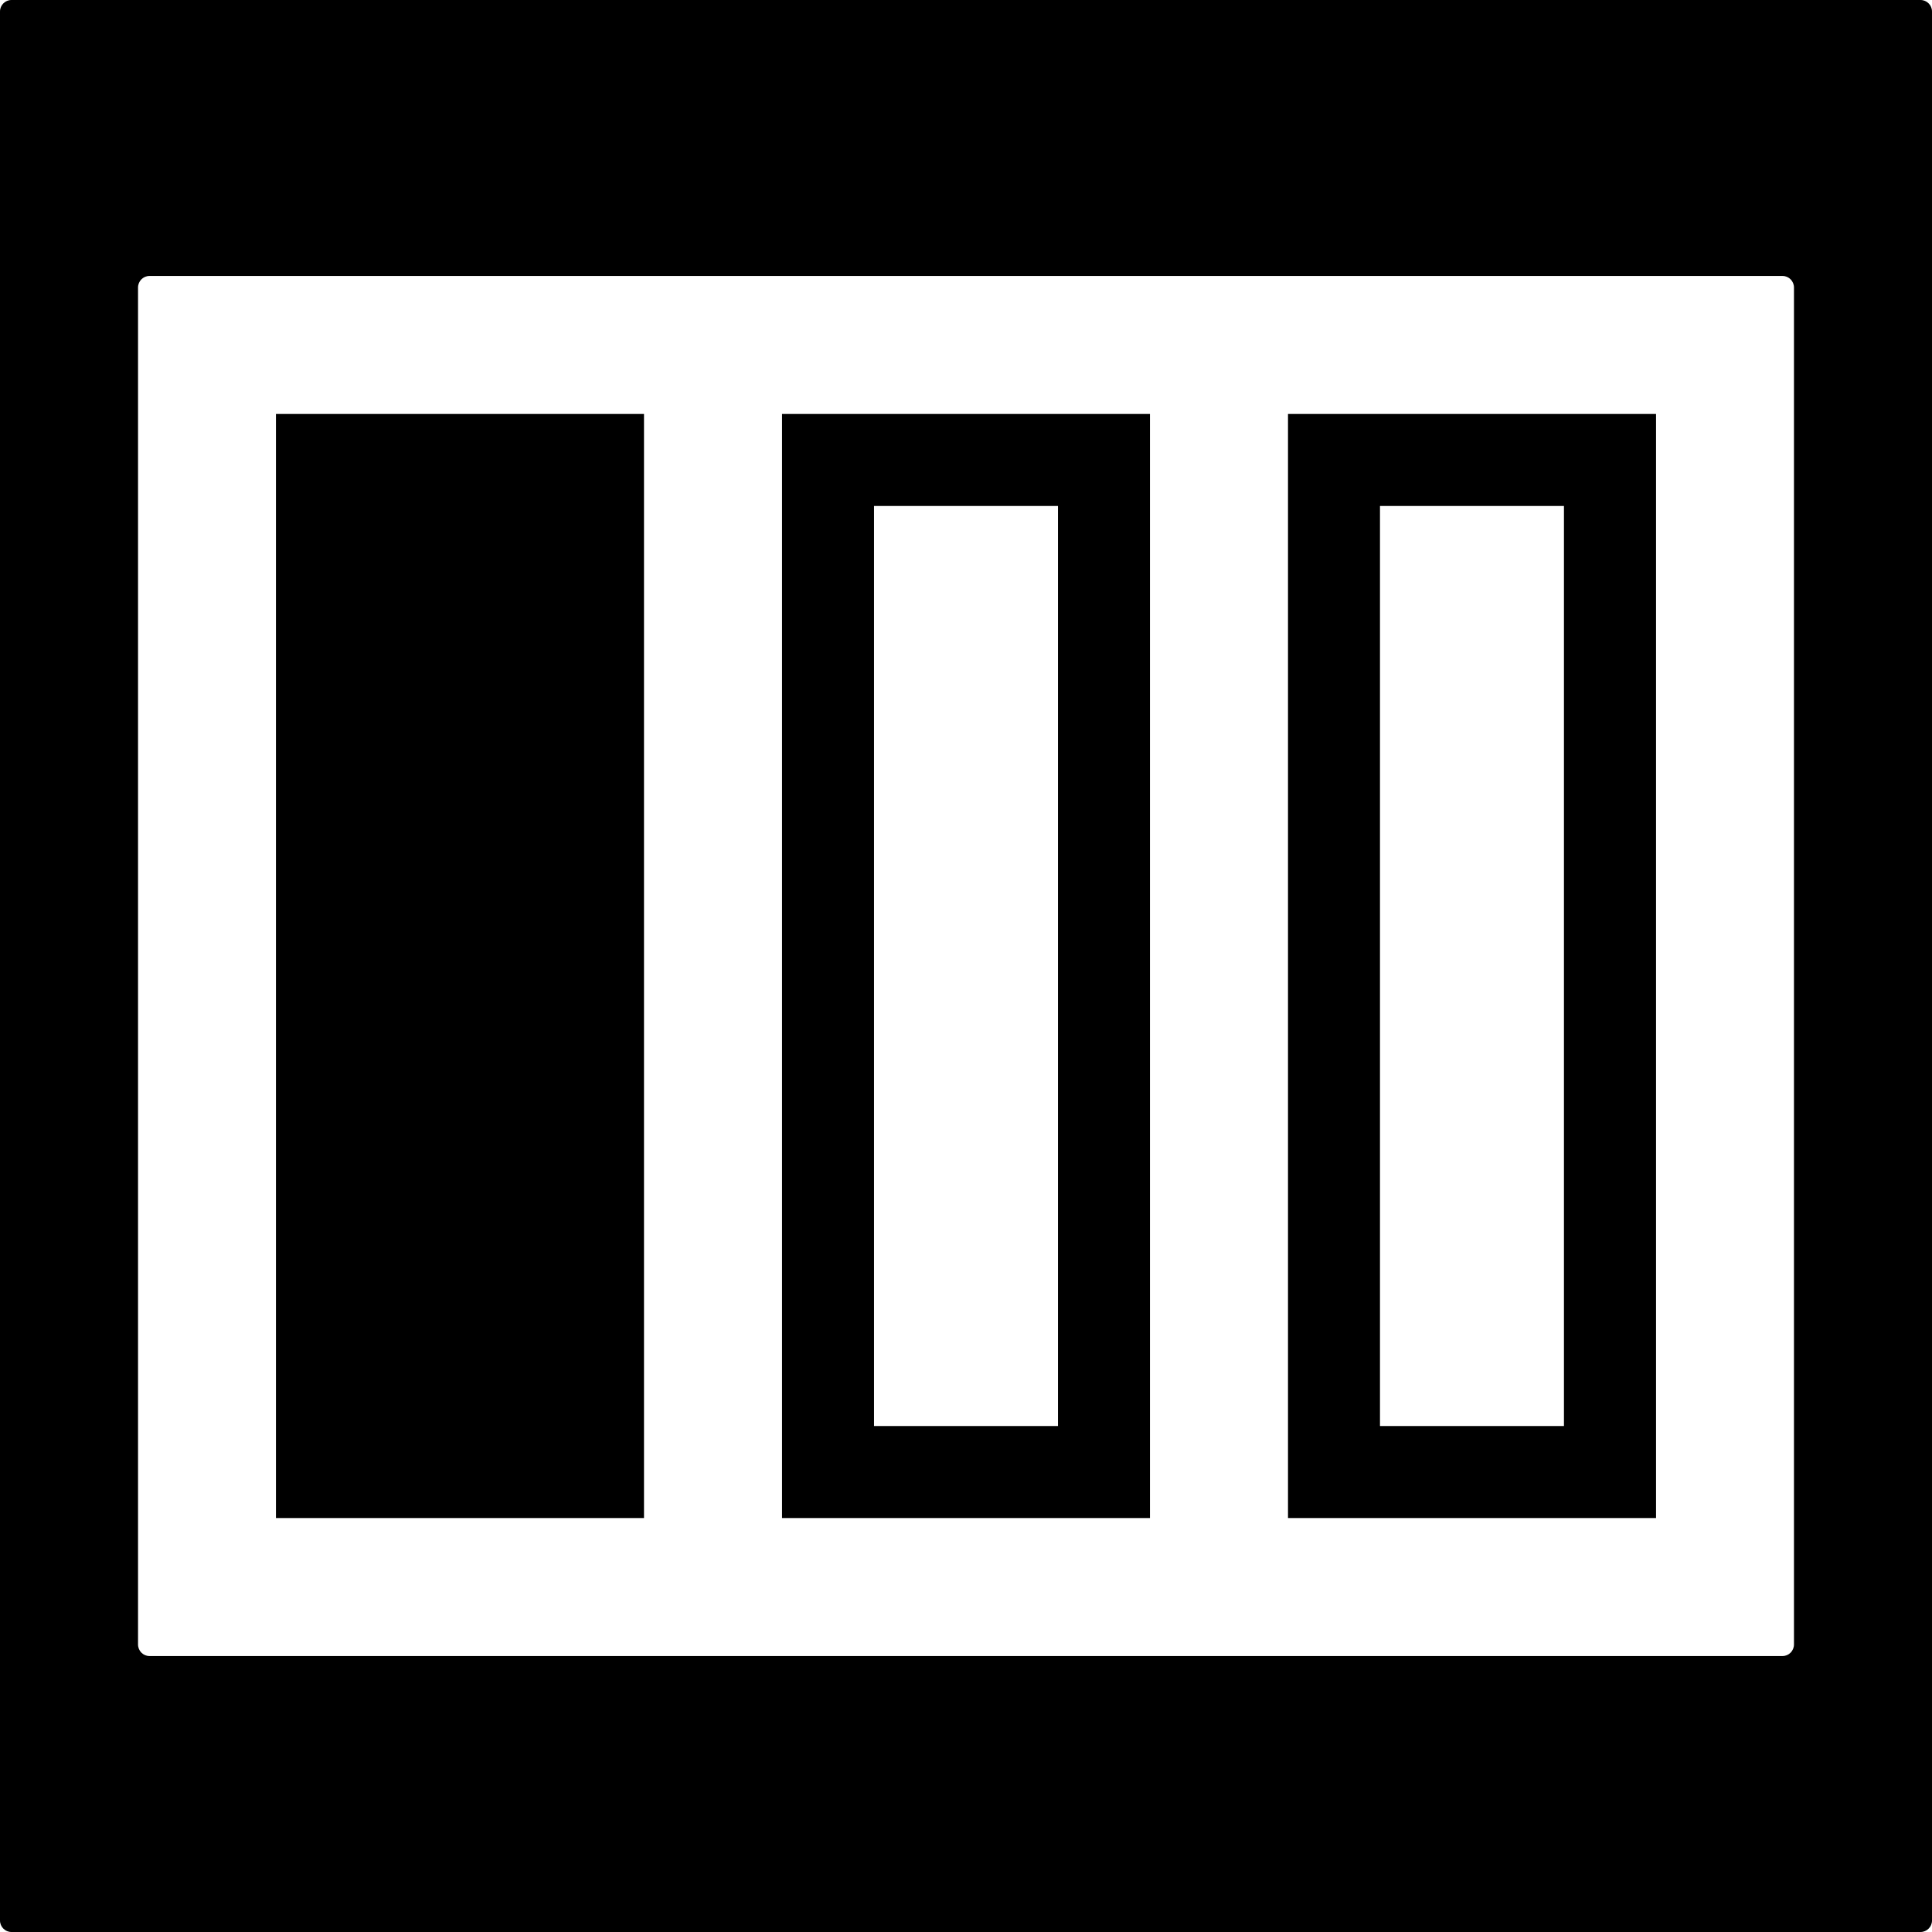 <?xml version="1.0" encoding="UTF-8"?>
<svg width="1em" height="1em" viewBox="0 0 18 18" version="1.1" xmlns="http://www.w3.org/2000/svg" xmlns:xlink="http://www.w3.org/1999/xlink">
    <!-- Generator: Sketch 53.2 (72643) - https://sketchapp.com -->
    <title>column</title>
    <desc>Created with Sketch.</desc>
    <g id="column" stroke="none" stroke-width="1" fill="none" fill-rule="evenodd">
        <path d="M0.107,0 L17.893,0 C17.952,0 18,0.048 18,0.107 L18,17.893 C18,17.952 17.952,18 17.893,18 L0.107,18 C0.048,18 0,17.952 0,17.893 L0,0.107 C0,0.048 0.048,0 0.107,0 Z M1.393,2.571 C1.334,2.571 1.286,2.619 1.286,2.679 L1.286,15.321 C1.286,15.381 1.334,15.429 1.393,15.429 L16.607,15.429 C16.666,15.429 16.714,15.381 16.714,15.321 L16.714,2.679 C16.714,2.619 16.666,2.571 16.607,2.571 L1.393,2.571 Z M2.571,3.857 L6,3.857 L6,14.143 L2.571,14.143 L2.571,3.857 Z M7.286,3.857 L10.714,3.857 L10.714,14.143 L7.286,14.143 L7.286,3.857 Z M8.143,4.714 L8.143,13.286 L9.857,13.286 L9.857,4.714 L8.143,4.714 Z M12,3.857 L15.429,3.857 L15.429,14.143 L12,14.143 L12,3.857 Z M12.857,4.714 L12.857,13.286 L14.571,13.286 L14.571,4.714 L12.857,4.714 Z" id="Shape" fill="currentColor" fill-rule="nonzero"></path>
    </g>
</svg>